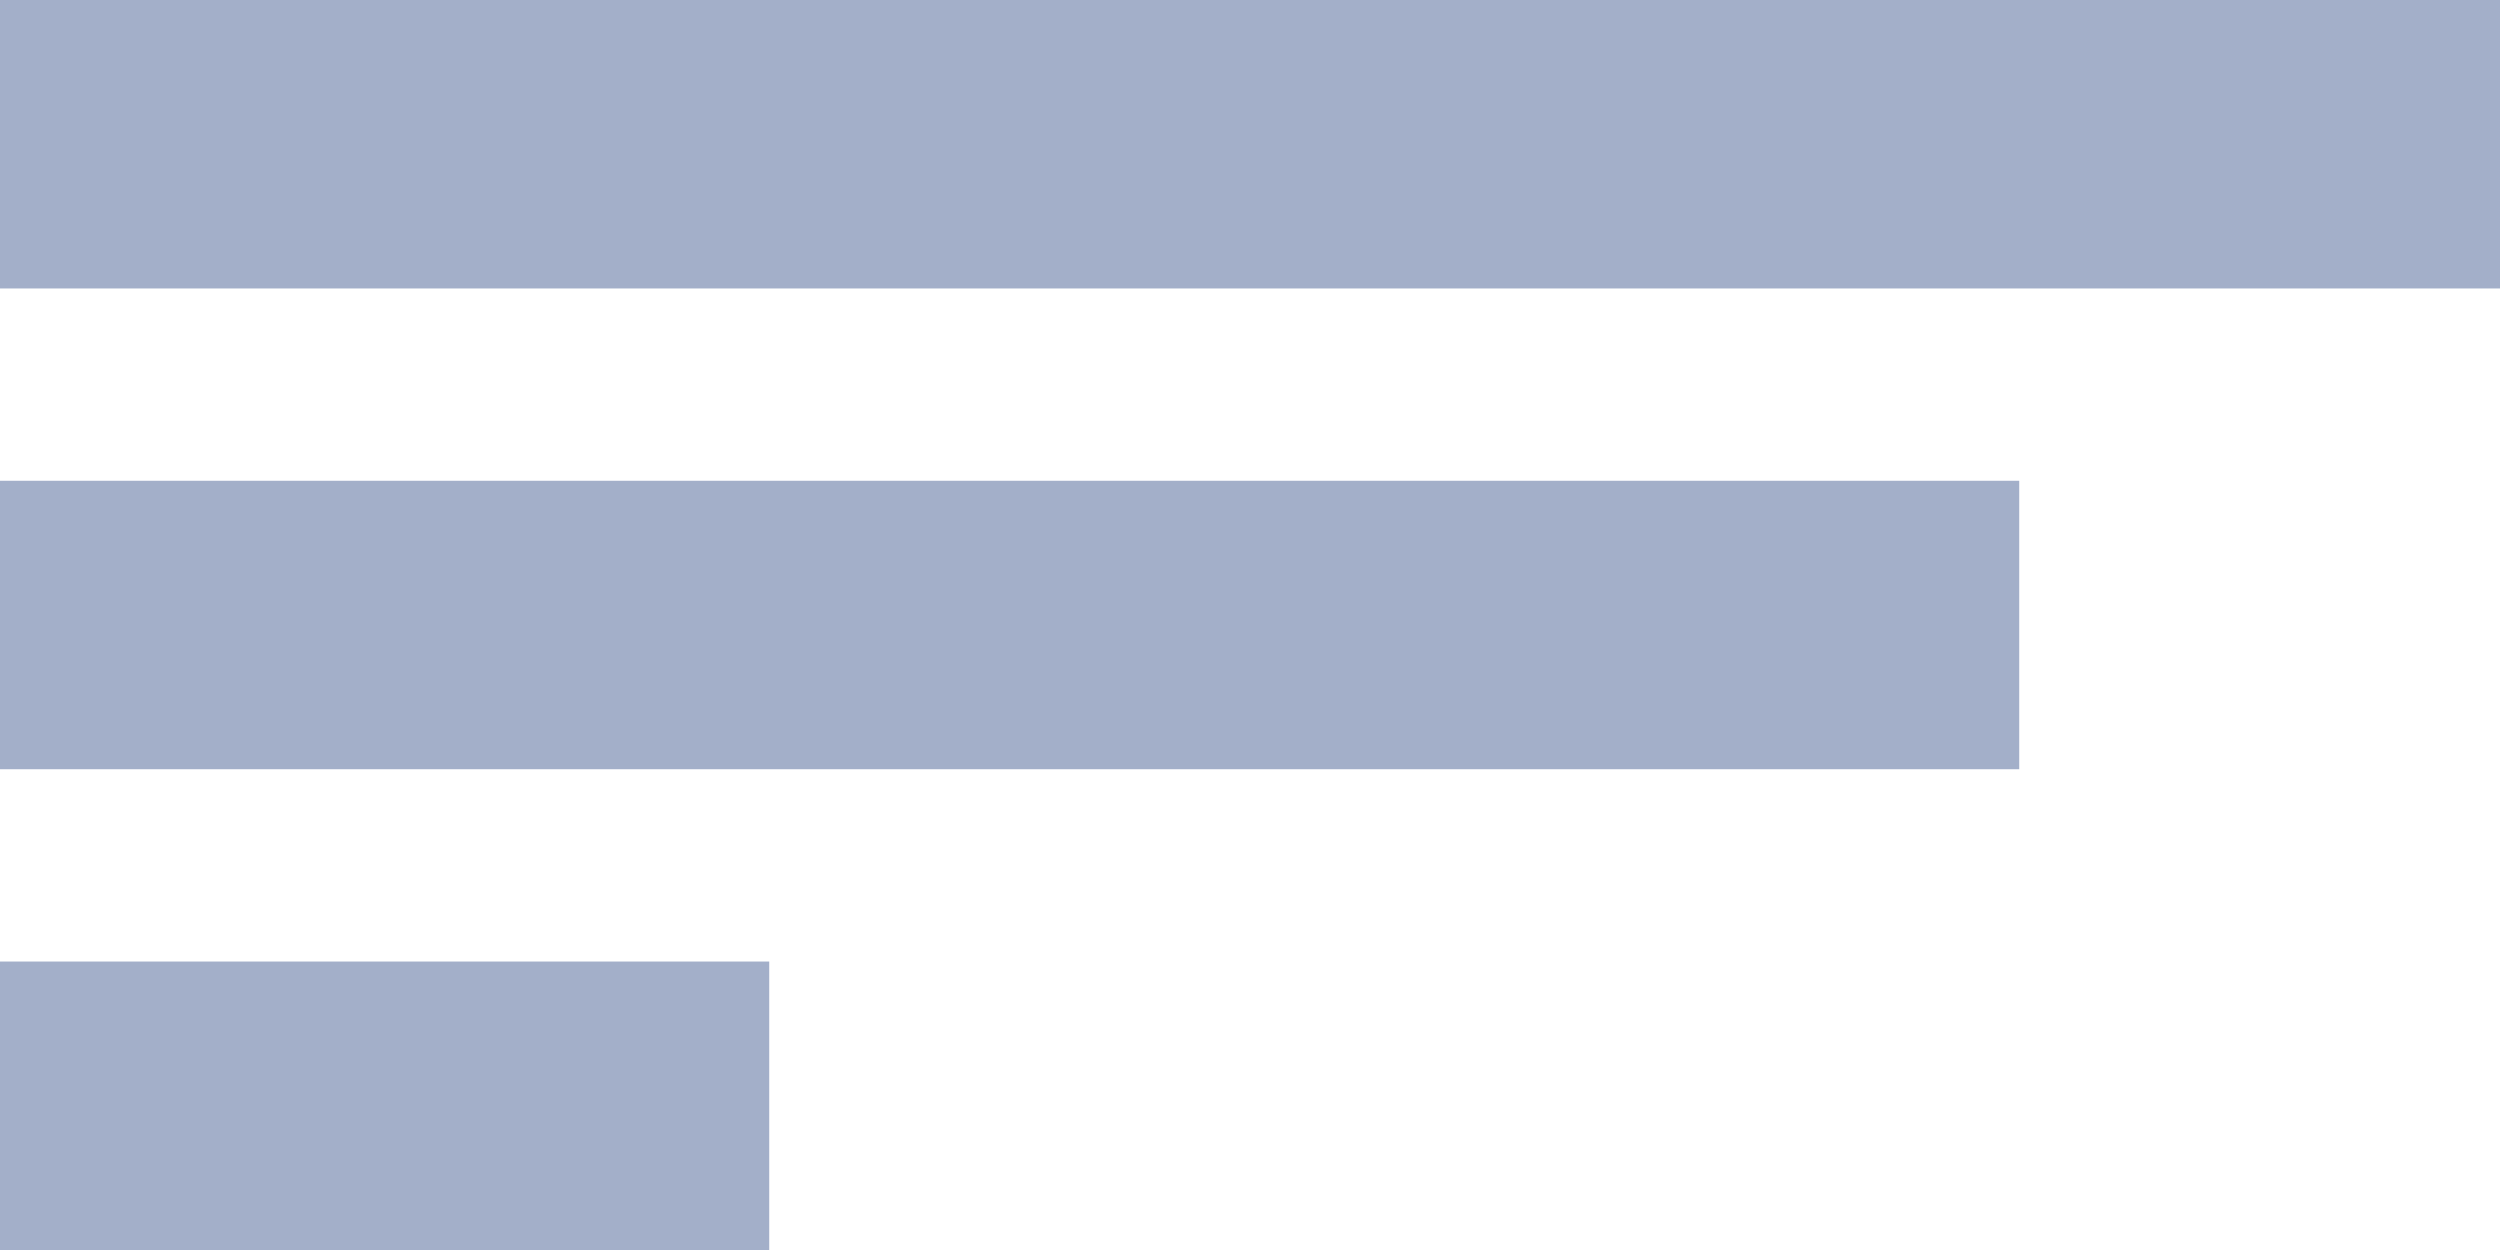 <svg width="26" height="13" viewBox="0 0 26 13" fill="none" xmlns="http://www.w3.org/2000/svg">
<path d="M26 0H0V3H26V0Z" fill="#A3AFC9"/>
<path d="M21 5H0V8H21V5Z" fill="#A3AFC9"/>
<path d="M8 10H0V13H8V10Z" fill="#A3AFC9"/>
</svg>

